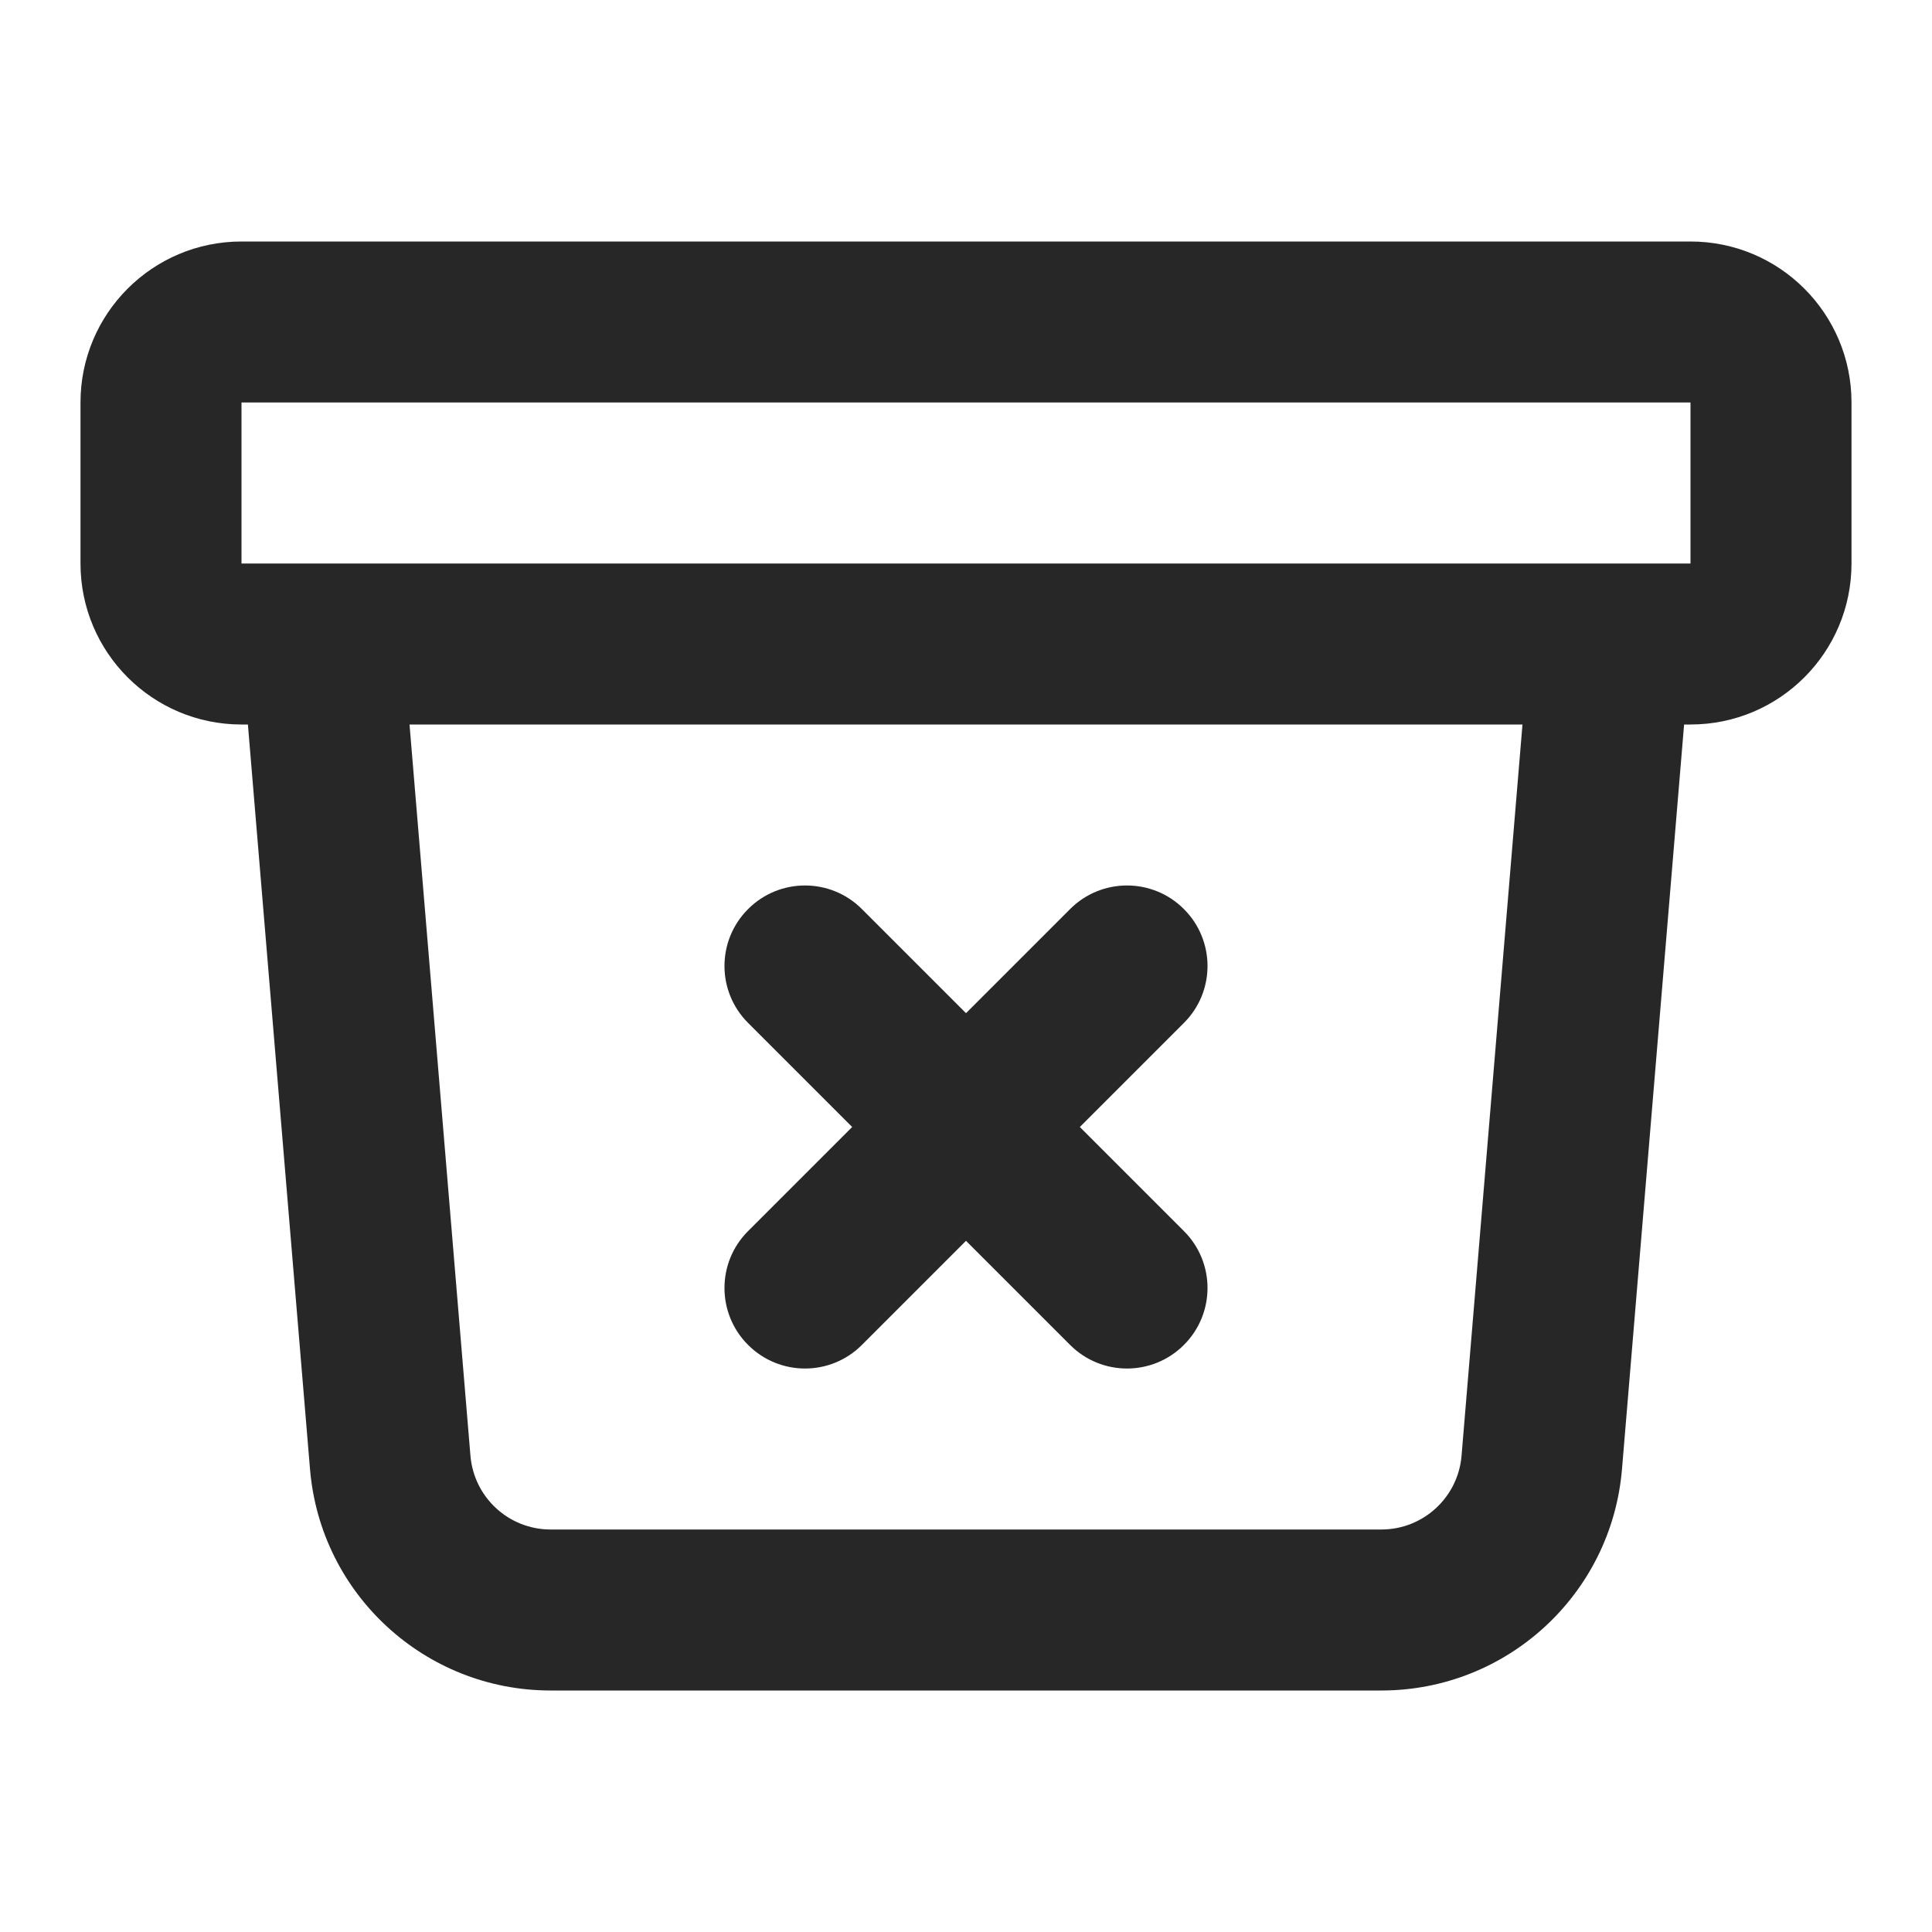 <svg width="24" height="24" viewBox="0 0 24 24" fill="none" xmlns="http://www.w3.org/2000/svg">
<path d="M4.847 18.166L3.851 18.249V18.249L4.847 18.166ZM19.153 18.166L18.156 18.083V18.083L19.153 18.166ZM14.707 12.707C15.098 12.317 15.098 11.683 14.707 11.293C14.317 10.902 13.683 10.902 13.293 11.293L14.707 12.707ZM9.293 15.293C8.902 15.683 8.902 16.317 9.293 16.707C9.683 17.098 10.317 17.098 10.707 16.707L9.293 15.293ZM10.707 11.293C10.317 10.902 9.683 10.902 9.293 11.293C8.902 11.683 8.902 12.317 9.293 12.707L10.707 11.293ZM13.293 16.707C13.683 17.098 14.317 17.098 14.707 16.707C15.098 16.317 15.098 15.683 14.707 15.293L13.293 16.707ZM3.003 8.083L3.851 18.249L5.844 18.083L4.997 7.917L3.003 8.083ZM6.84 21H17.16V19H6.84V21ZM20.149 18.249L20.997 8.083L19.003 7.917L18.156 18.083L20.149 18.249ZM3 7V5H1V7H3ZM3 5H21V3H3V5ZM21 5V7H23V5H21ZM21 7H20V9H21V7ZM20 7H4V9H20V7ZM4 7H3V9H4V7ZM21 7V9C22.105 9 23 8.105 23 7H21ZM3 5V3C1.895 3 1 3.895 1 5H3ZM1 7C1 8.105 1.895 9 3 9V7H3H1ZM17.16 21C18.72 21 20.02 19.804 20.149 18.249L18.156 18.083C18.113 18.601 17.68 19 17.16 19V21ZM21 5H23C23 3.895 22.105 3 21 3V5ZM3.851 18.249C3.98 19.804 5.28 21 6.84 21V19C6.32 19 5.887 18.601 5.844 18.083L3.851 18.249ZM13.293 11.293L11.293 13.293L12.707 14.707L14.707 12.707L13.293 11.293ZM11.293 13.293L9.293 15.293L10.707 16.707L12.707 14.707L11.293 13.293ZM12.707 13.293L10.707 11.293L9.293 12.707L11.293 14.707L12.707 13.293ZM11.293 14.707L13.293 16.707L14.707 15.293L12.707 13.293L11.293 14.707Z" fill="#272727"/>
</svg>
